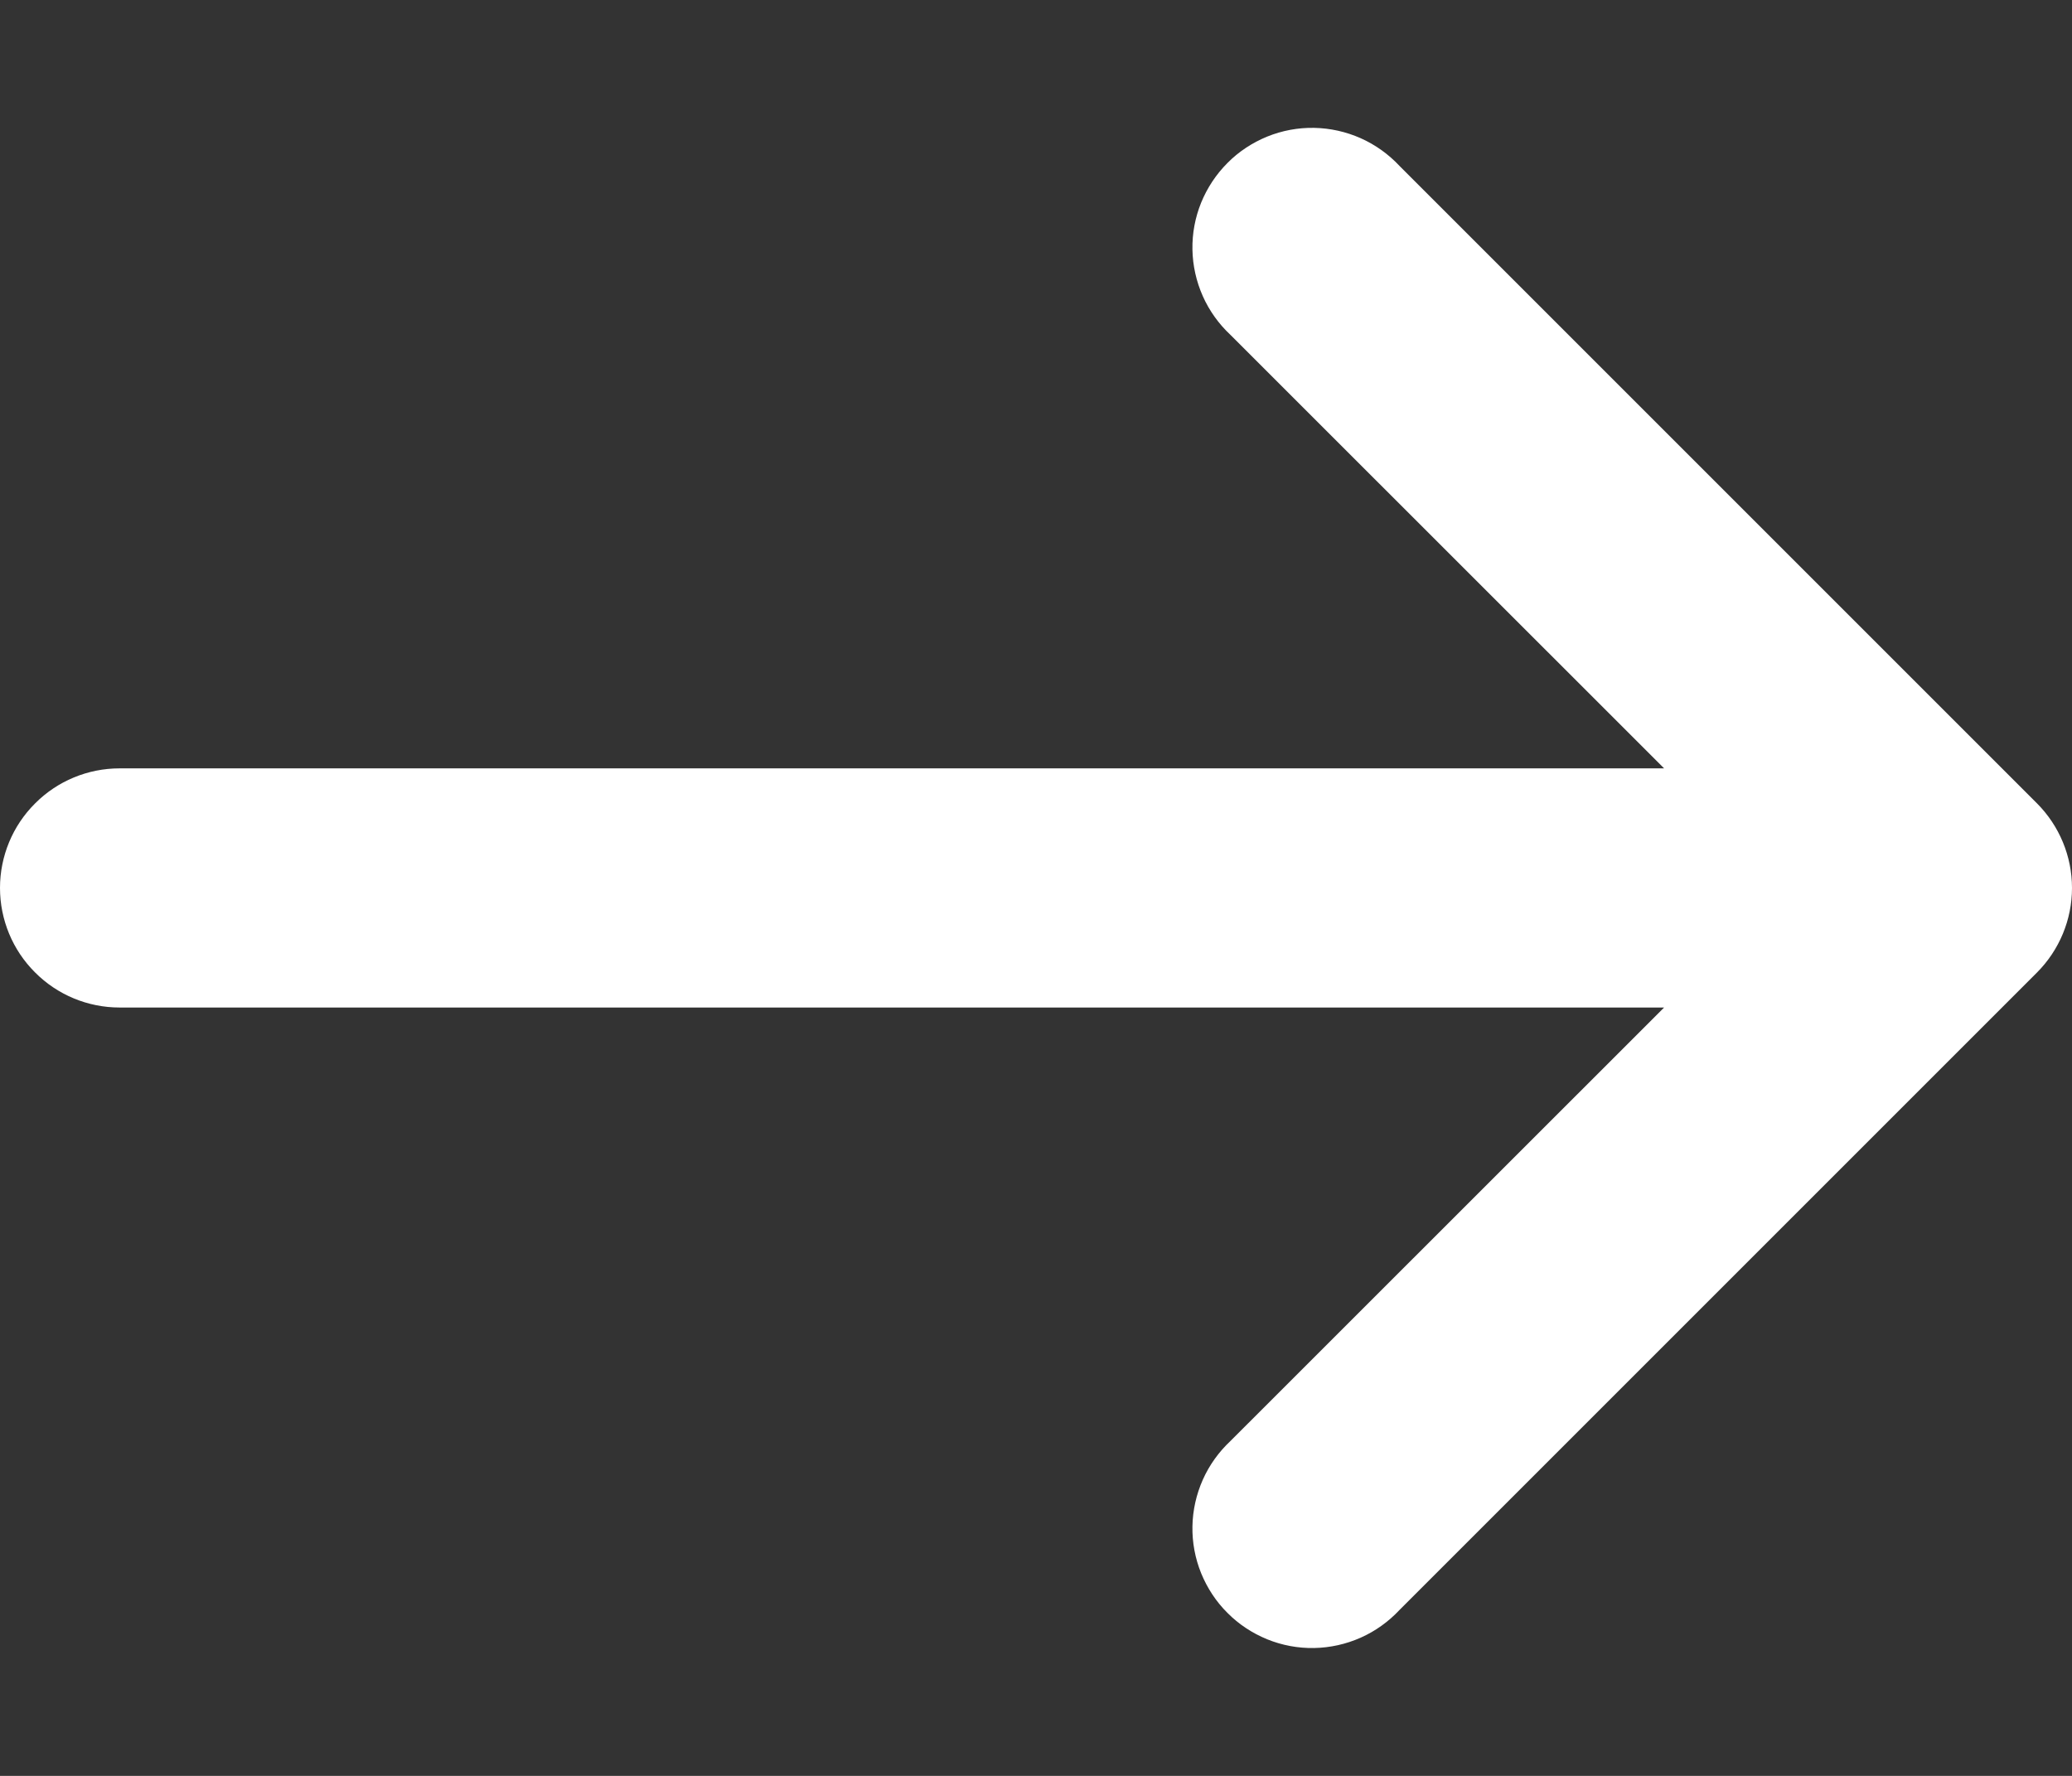 <svg width="14" height="12" viewBox="0 0 14 12" fill="none" xmlns="http://www.w3.org/2000/svg">
<rect x="0" y="0" width="14" height="12" fill="#333333" stroke="none"/>
<path d="M8.314 2.263C8.235 2.189 8.171 2.1 8.127 2.001C8.083 1.902 8.059 1.795 8.057 1.686C8.055 1.578 8.075 1.47 8.116 1.369C8.157 1.269 8.217 1.178 8.294 1.101C8.37 1.024 8.462 0.964 8.562 0.923C8.663 0.882 8.771 0.862 8.879 0.864C8.988 0.866 9.095 0.89 9.194 0.934C9.293 0.978 9.382 1.042 9.456 1.121L13.764 5.429C13.915 5.581 14 5.786 14 6C14 6.214 13.915 6.419 13.764 6.571L9.456 10.879C9.382 10.958 9.293 11.022 9.194 11.066C9.095 11.11 8.988 11.134 8.879 11.136C8.771 11.138 8.663 11.118 8.562 11.077C8.462 11.036 8.37 10.976 8.294 10.899C8.217 10.823 8.157 10.731 8.116 10.631C8.075 10.53 8.055 10.422 8.057 10.314C8.059 10.205 8.083 10.098 8.127 9.999C8.171 9.9 8.235 9.811 8.314 9.737L11.244 6.808L0.808 6.808C0.594 6.808 0.388 6.723 0.237 6.571C0.085 6.42 -2.33857e-07 6.214 -2.24493e-07 6C-2.15129e-07 5.786 0.085 5.58 0.237 5.429C0.388 5.277 0.594 5.192 0.808 5.192L11.244 5.192L8.314 2.263Z" fill="white"/>
</svg>
